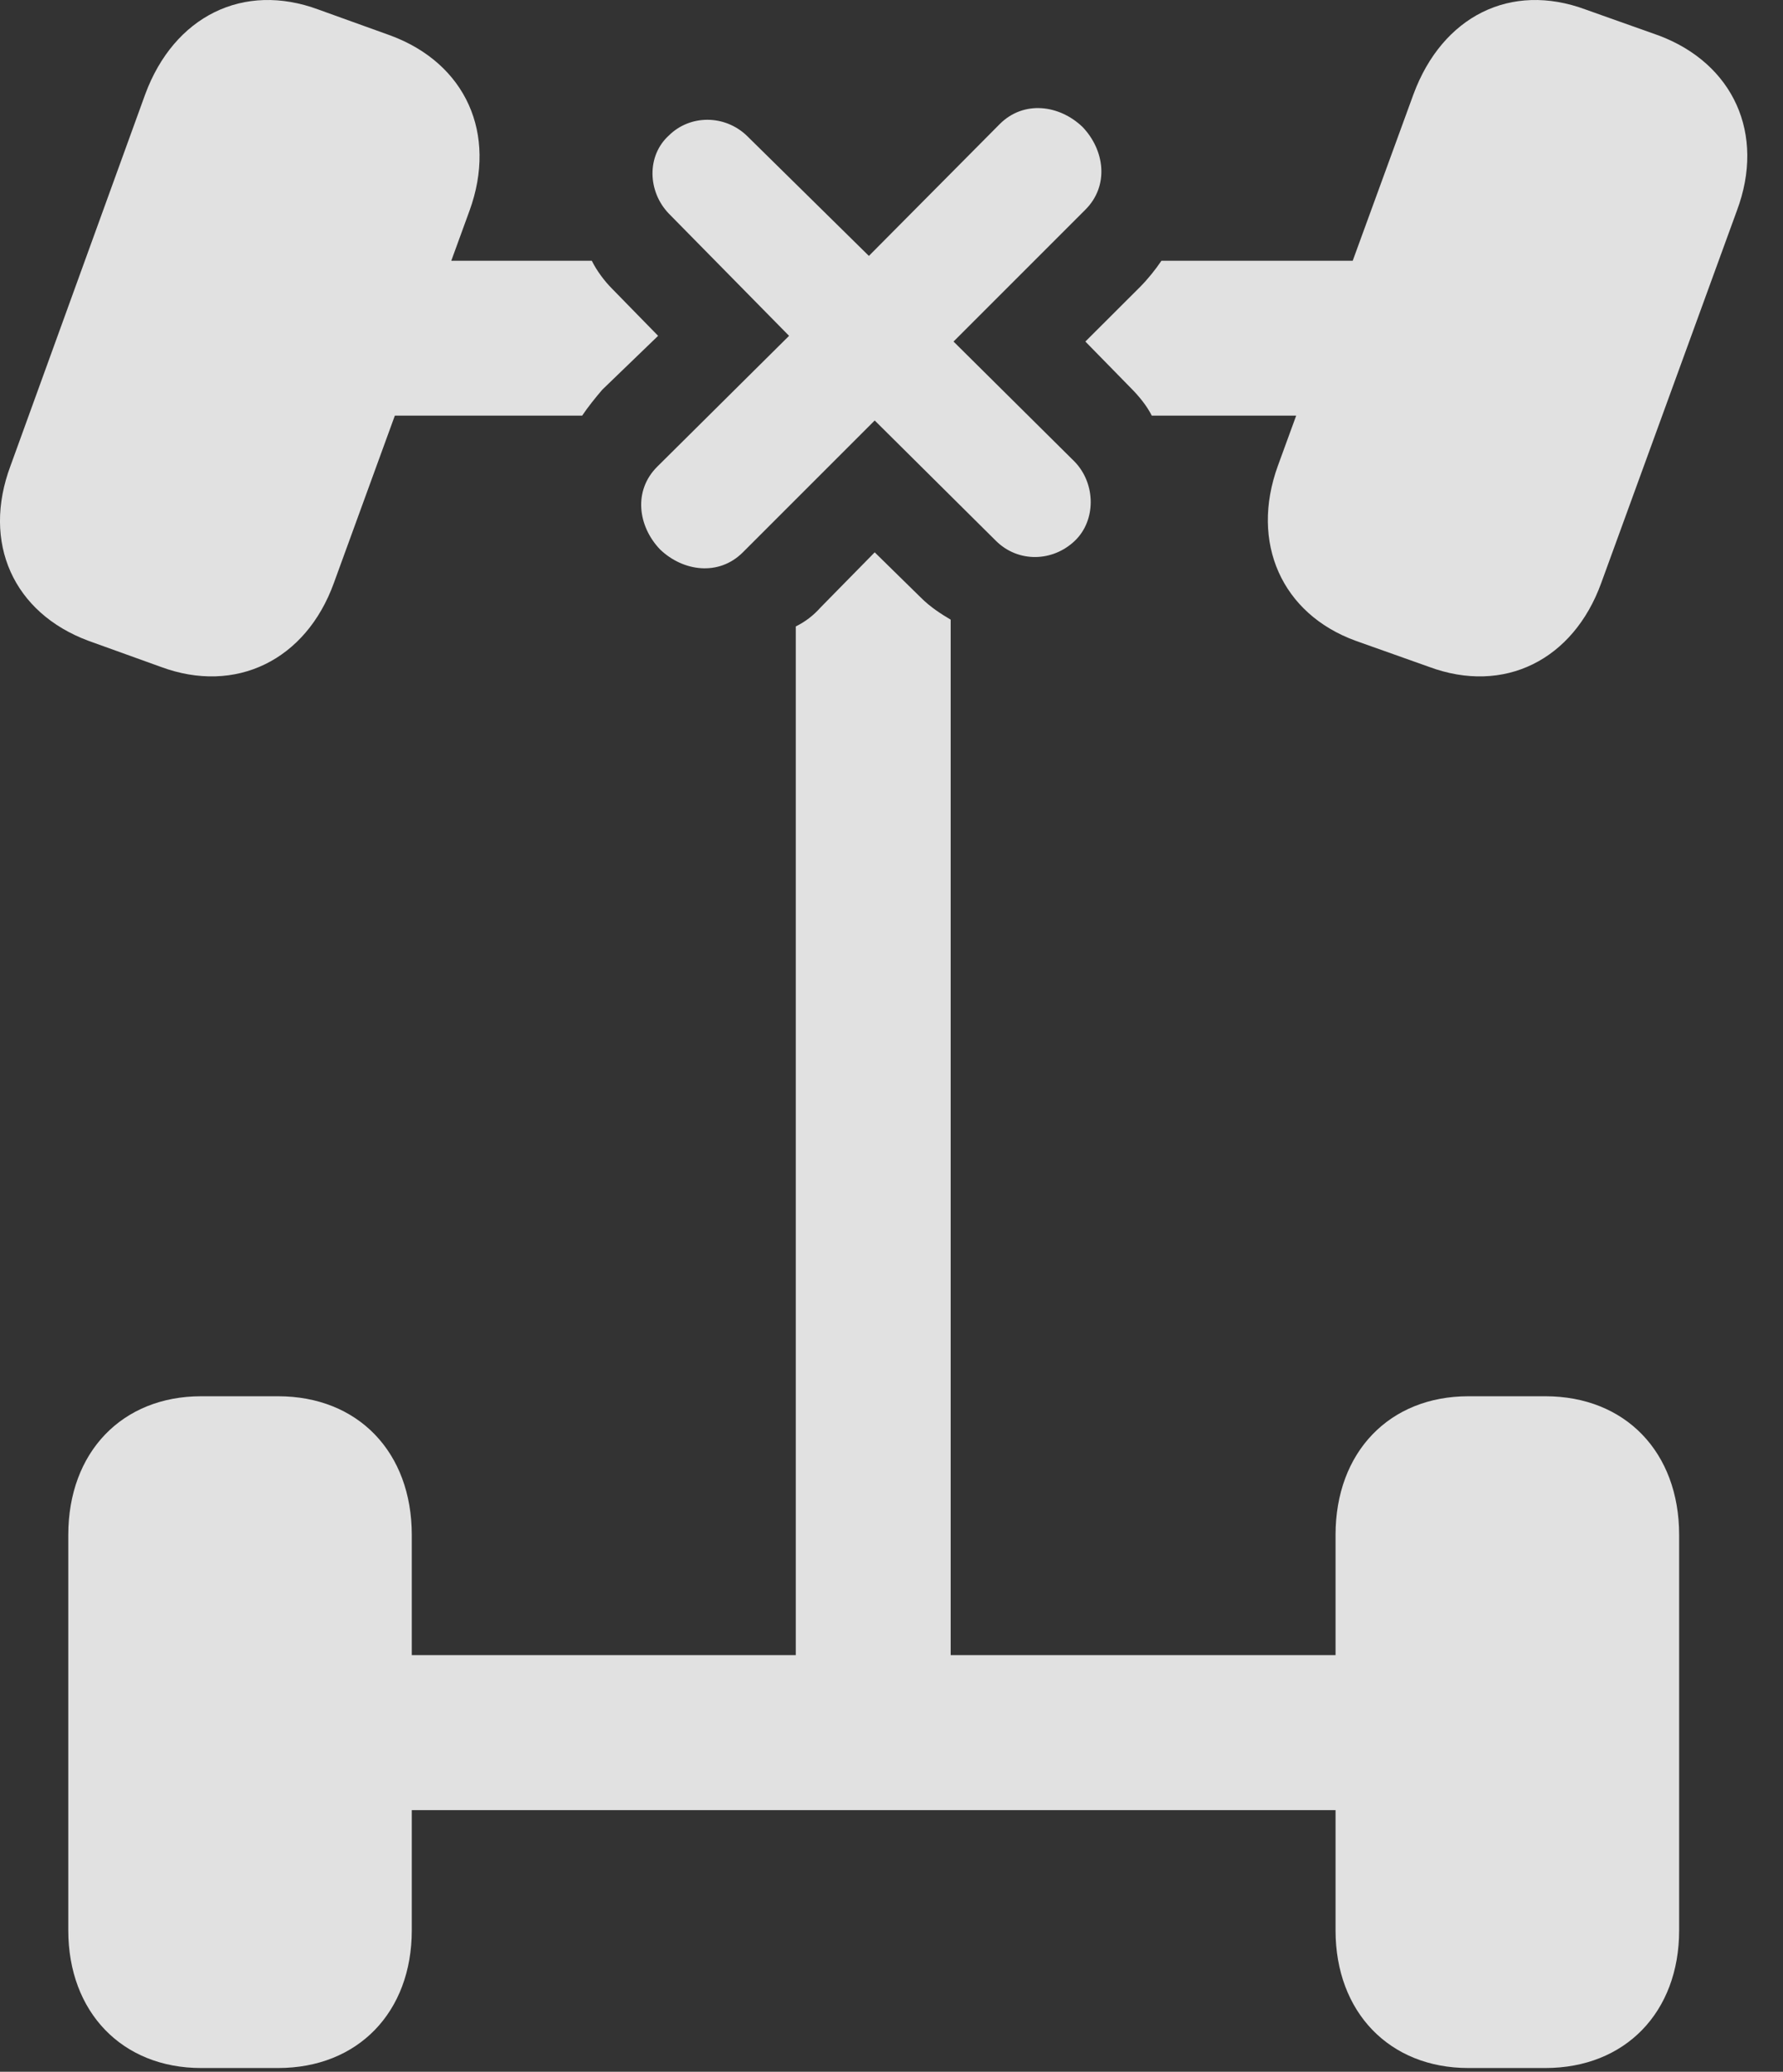 <?xml version="1.0" encoding="UTF-8"?>
<!--Generator: Apple Native CoreSVG 326-->
<!DOCTYPE svg
PUBLIC "-//W3C//DTD SVG 1.1//EN"
       "http://www.w3.org/Graphics/SVG/1.1/DTD/svg11.dtd">
<svg version="1.1" xmlns="http://www.w3.org/2000/svg" xmlns:xlink="http://www.w3.org/1999/xlink" viewBox="0 0 18.095 21.024">
 <rect x="0" y="0" width="18.095" height="21.024" fill="#333333" stroke="none"/>
 <g>
  <rect height="21.024" opacity="0" width="18.095" x="0" y="0"/>
  <path d="M0.898 6.503L1.631 6.767C2.392 7.05 3.105 6.699 3.388 5.917L4.765 2.138C5.049 1.357 4.726 0.644 3.965 0.361L3.232 0.097C2.47-0.186 1.767 0.165 1.474 0.956L0.107 4.726C-0.186 5.507 0.136 6.22 0.898 6.503ZM13.759 6.503L14.502 6.767C15.263 7.05 15.966 6.699 16.25 5.917L17.627 2.138C17.92 1.357 17.588 0.644 16.836 0.361L16.093 0.097C15.332-0.186 14.638 0.165 14.345 0.956L12.969 4.726C12.685 5.507 13.008 6.23 13.759 6.503ZM2.041 20.986L2.822 20.986C3.633 20.986 4.179 20.419 4.179 19.589L4.179 15.576C4.179 14.736 3.633 14.169 2.822 14.169L2.041 14.169C1.24 14.169 0.693 14.736 0.693 15.576L0.693 19.589C0.693 20.419 1.24 20.986 2.041 20.986ZM14.902 20.986L15.683 20.986C16.494 20.986 17.041 20.419 17.041 19.589L17.041 15.576C17.041 14.736 16.494 14.169 15.683 14.169L14.902 14.169C14.101 14.169 13.554 14.736 13.554 15.576L13.554 19.589C13.554 20.419 14.101 20.986 14.902 20.986ZM3.408 4.218L5.908 4.218C5.967 4.13 6.045 4.033 6.113 3.954L6.679 3.408L6.211 2.929C6.133 2.851 6.054 2.744 6.006 2.646L3.408 2.646ZM14.336 4.218L14.336 2.646L11.787 2.646C11.728 2.734 11.65 2.831 11.572 2.91L11.015 3.466L11.474 3.935C11.562 4.023 11.64 4.12 11.689 4.218ZM8.076 18.369L9.648 18.369L9.648 6.288C9.55 6.23 9.443 6.162 9.345 6.064L8.877 5.605L8.33 6.162C8.252 6.249 8.174 6.308 8.076 6.357ZM3.408 18.369L14.336 18.369L14.336 16.796L3.408 16.796Z" fill="white" fill-opacity="0.85"/>
  <path d="M6.699 5.576C6.933 5.8 7.295 5.849 7.539 5.605L8.877 4.267L10.107 5.488C10.332 5.712 10.683 5.703 10.908 5.488C11.123 5.283 11.123 4.912 10.908 4.687L9.677 3.466L11.015 2.128C11.259 1.884 11.211 1.523 10.986 1.288C10.752 1.064 10.39 1.015 10.146 1.259L8.818 2.597L7.578 1.376C7.353 1.162 7.002 1.162 6.787 1.376C6.562 1.581 6.572 1.943 6.787 2.167L8.008 3.408L6.67 4.736C6.425 4.98 6.474 5.341 6.699 5.576Z" fill="white" fill-opacity="0.85"/>
 </g>
</svg>
